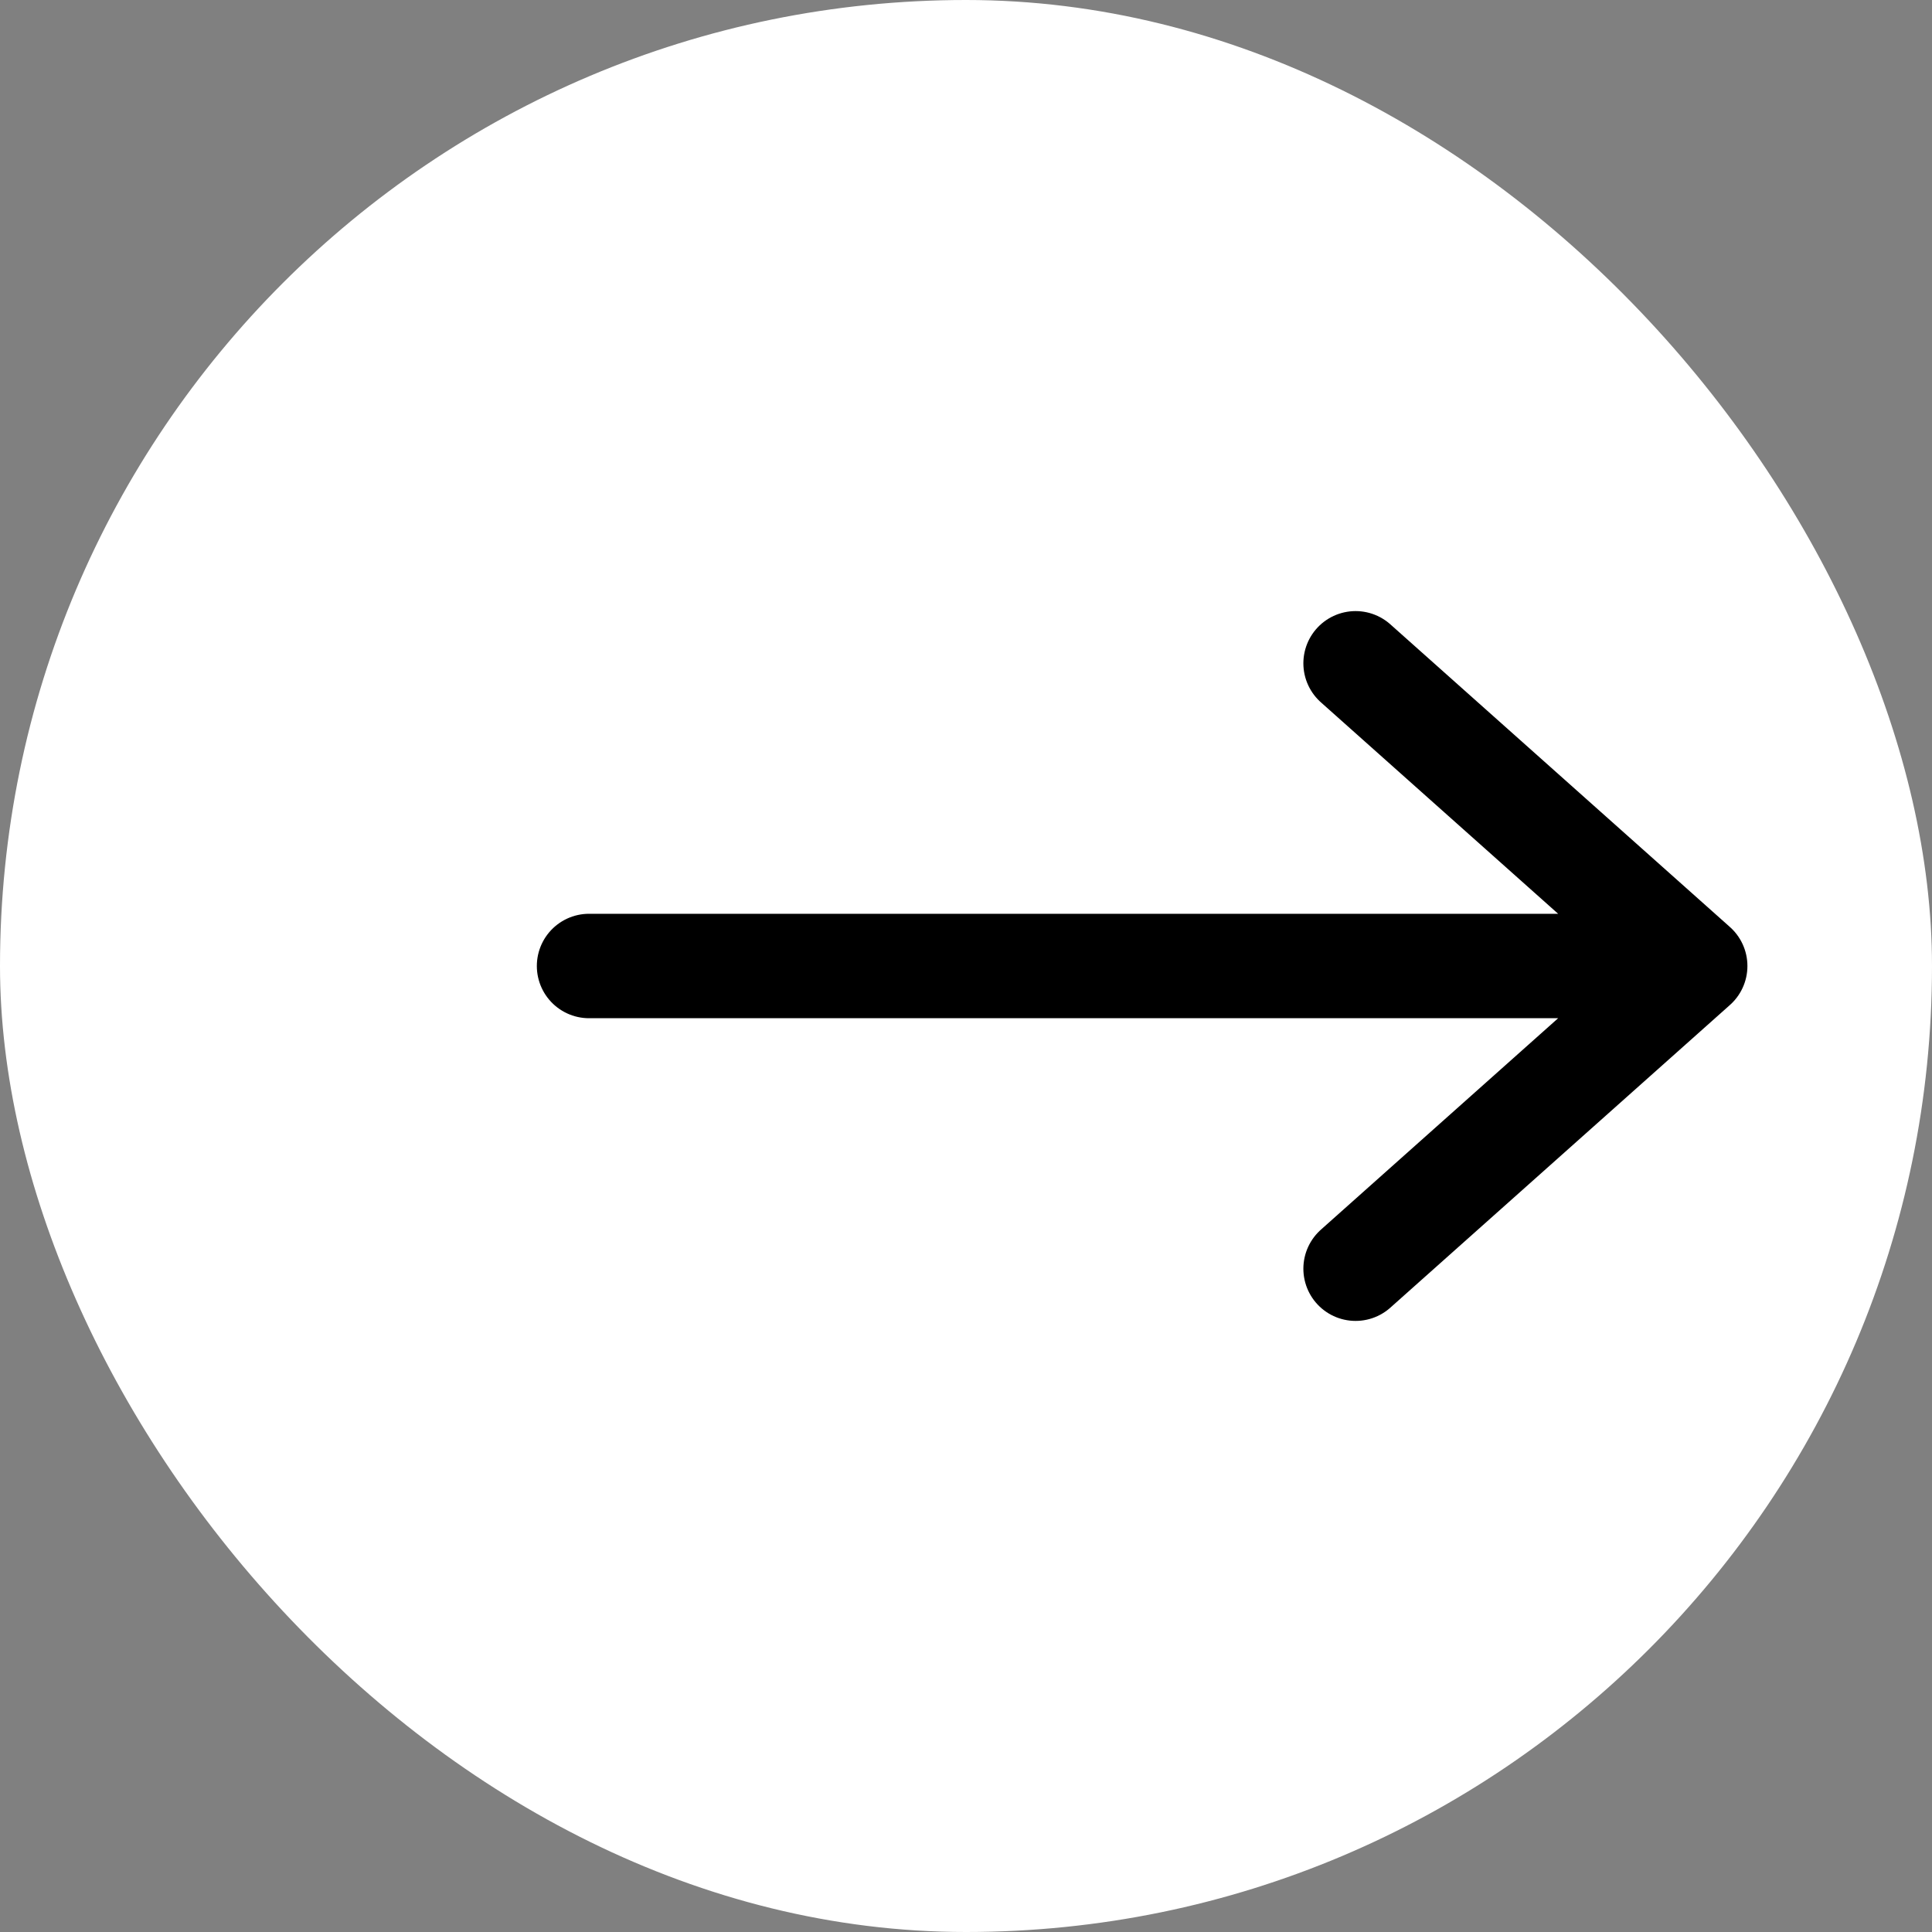 <svg width="37" height="37" viewBox="0 0 37 37" fill="none" xmlns="http://www.w3.org/2000/svg">
<rect x="0" y="0" width="37" height="37" fill="#808080" stroke="none"/>
<g id="Group 13534">
<rect id="Rectangle 96" width="37" height="37" rx="18.5" fill="white"/>
<path id="Vector" d="M11.281 18.5H32.465M32.465 18.5L25.961 12.703M32.465 18.5L25.961 24.297" stroke="black" stroke-width="2" stroke-linecap="round" stroke-linejoin="round"/>
</g>
</svg>
